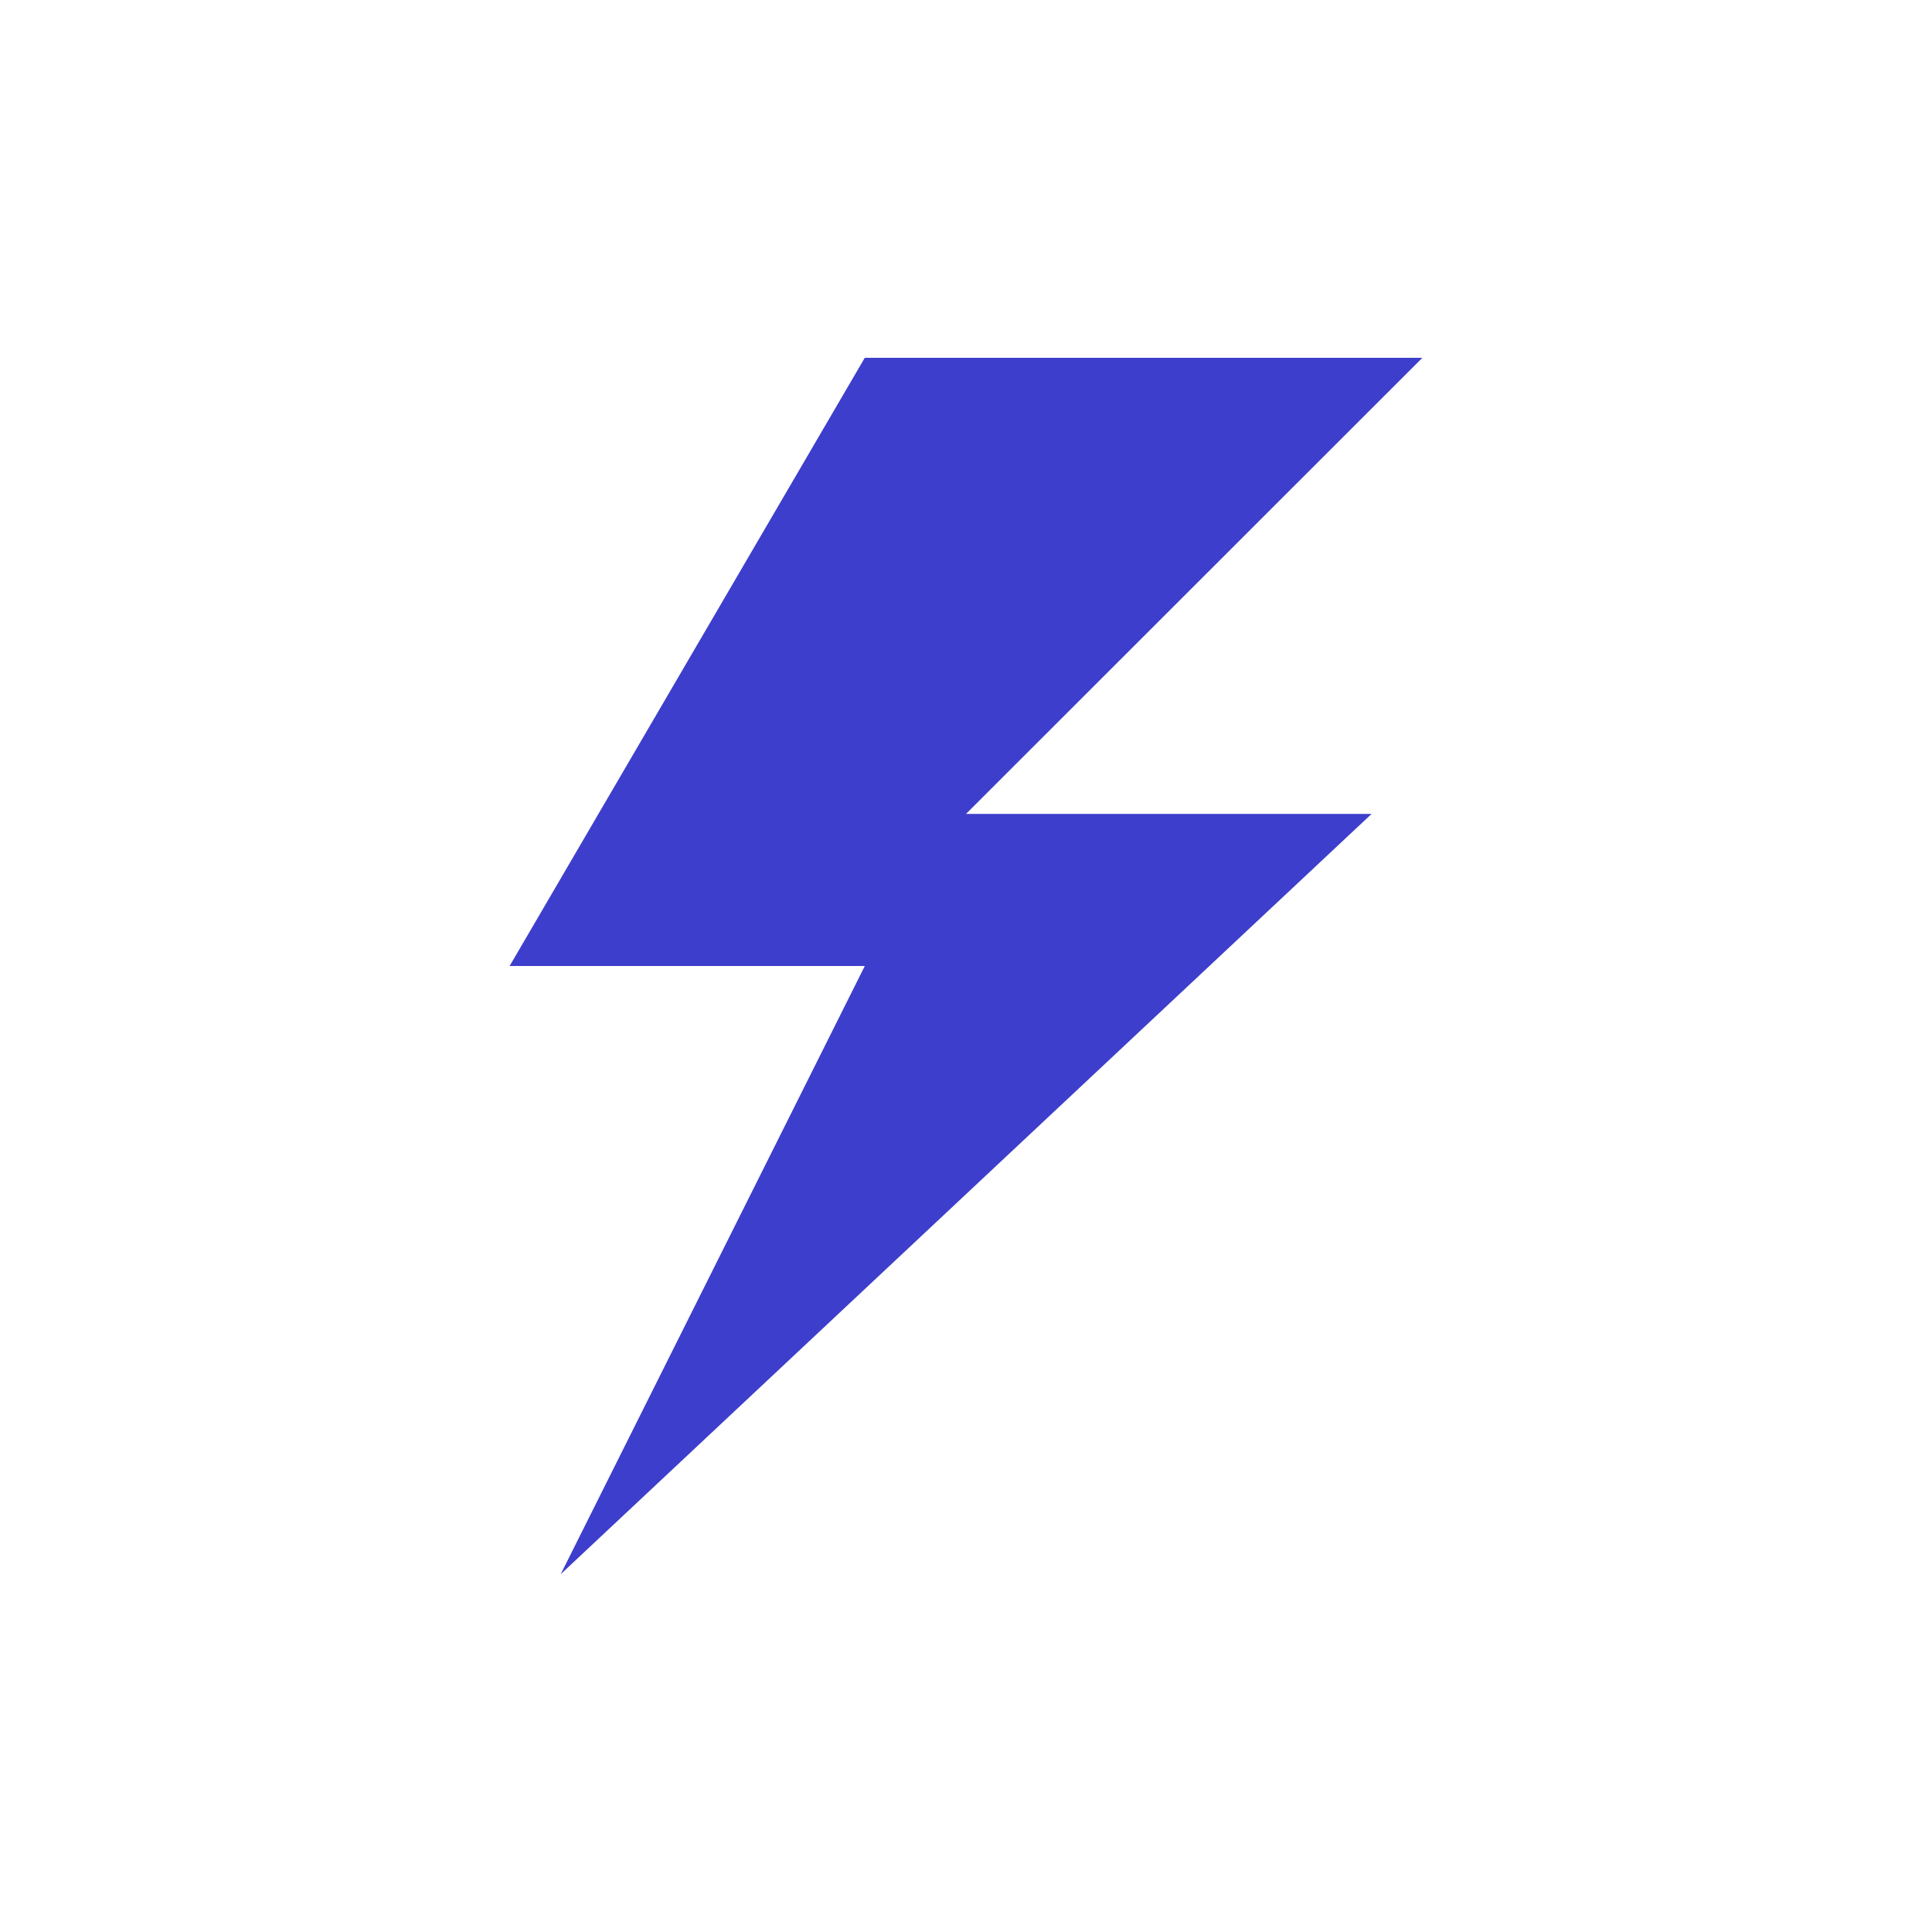 <svg width="80" height="80" viewBox="0 0 80 80" fill="none" xmlns="http://www.w3.org/2000/svg">
<path d="M58.899 14.815H35.809L21.102 40H35.809L23.217 65.185L56.794 33.703H40L58.899 14.815Z" fill="#3E3ECC"/>
</svg>
